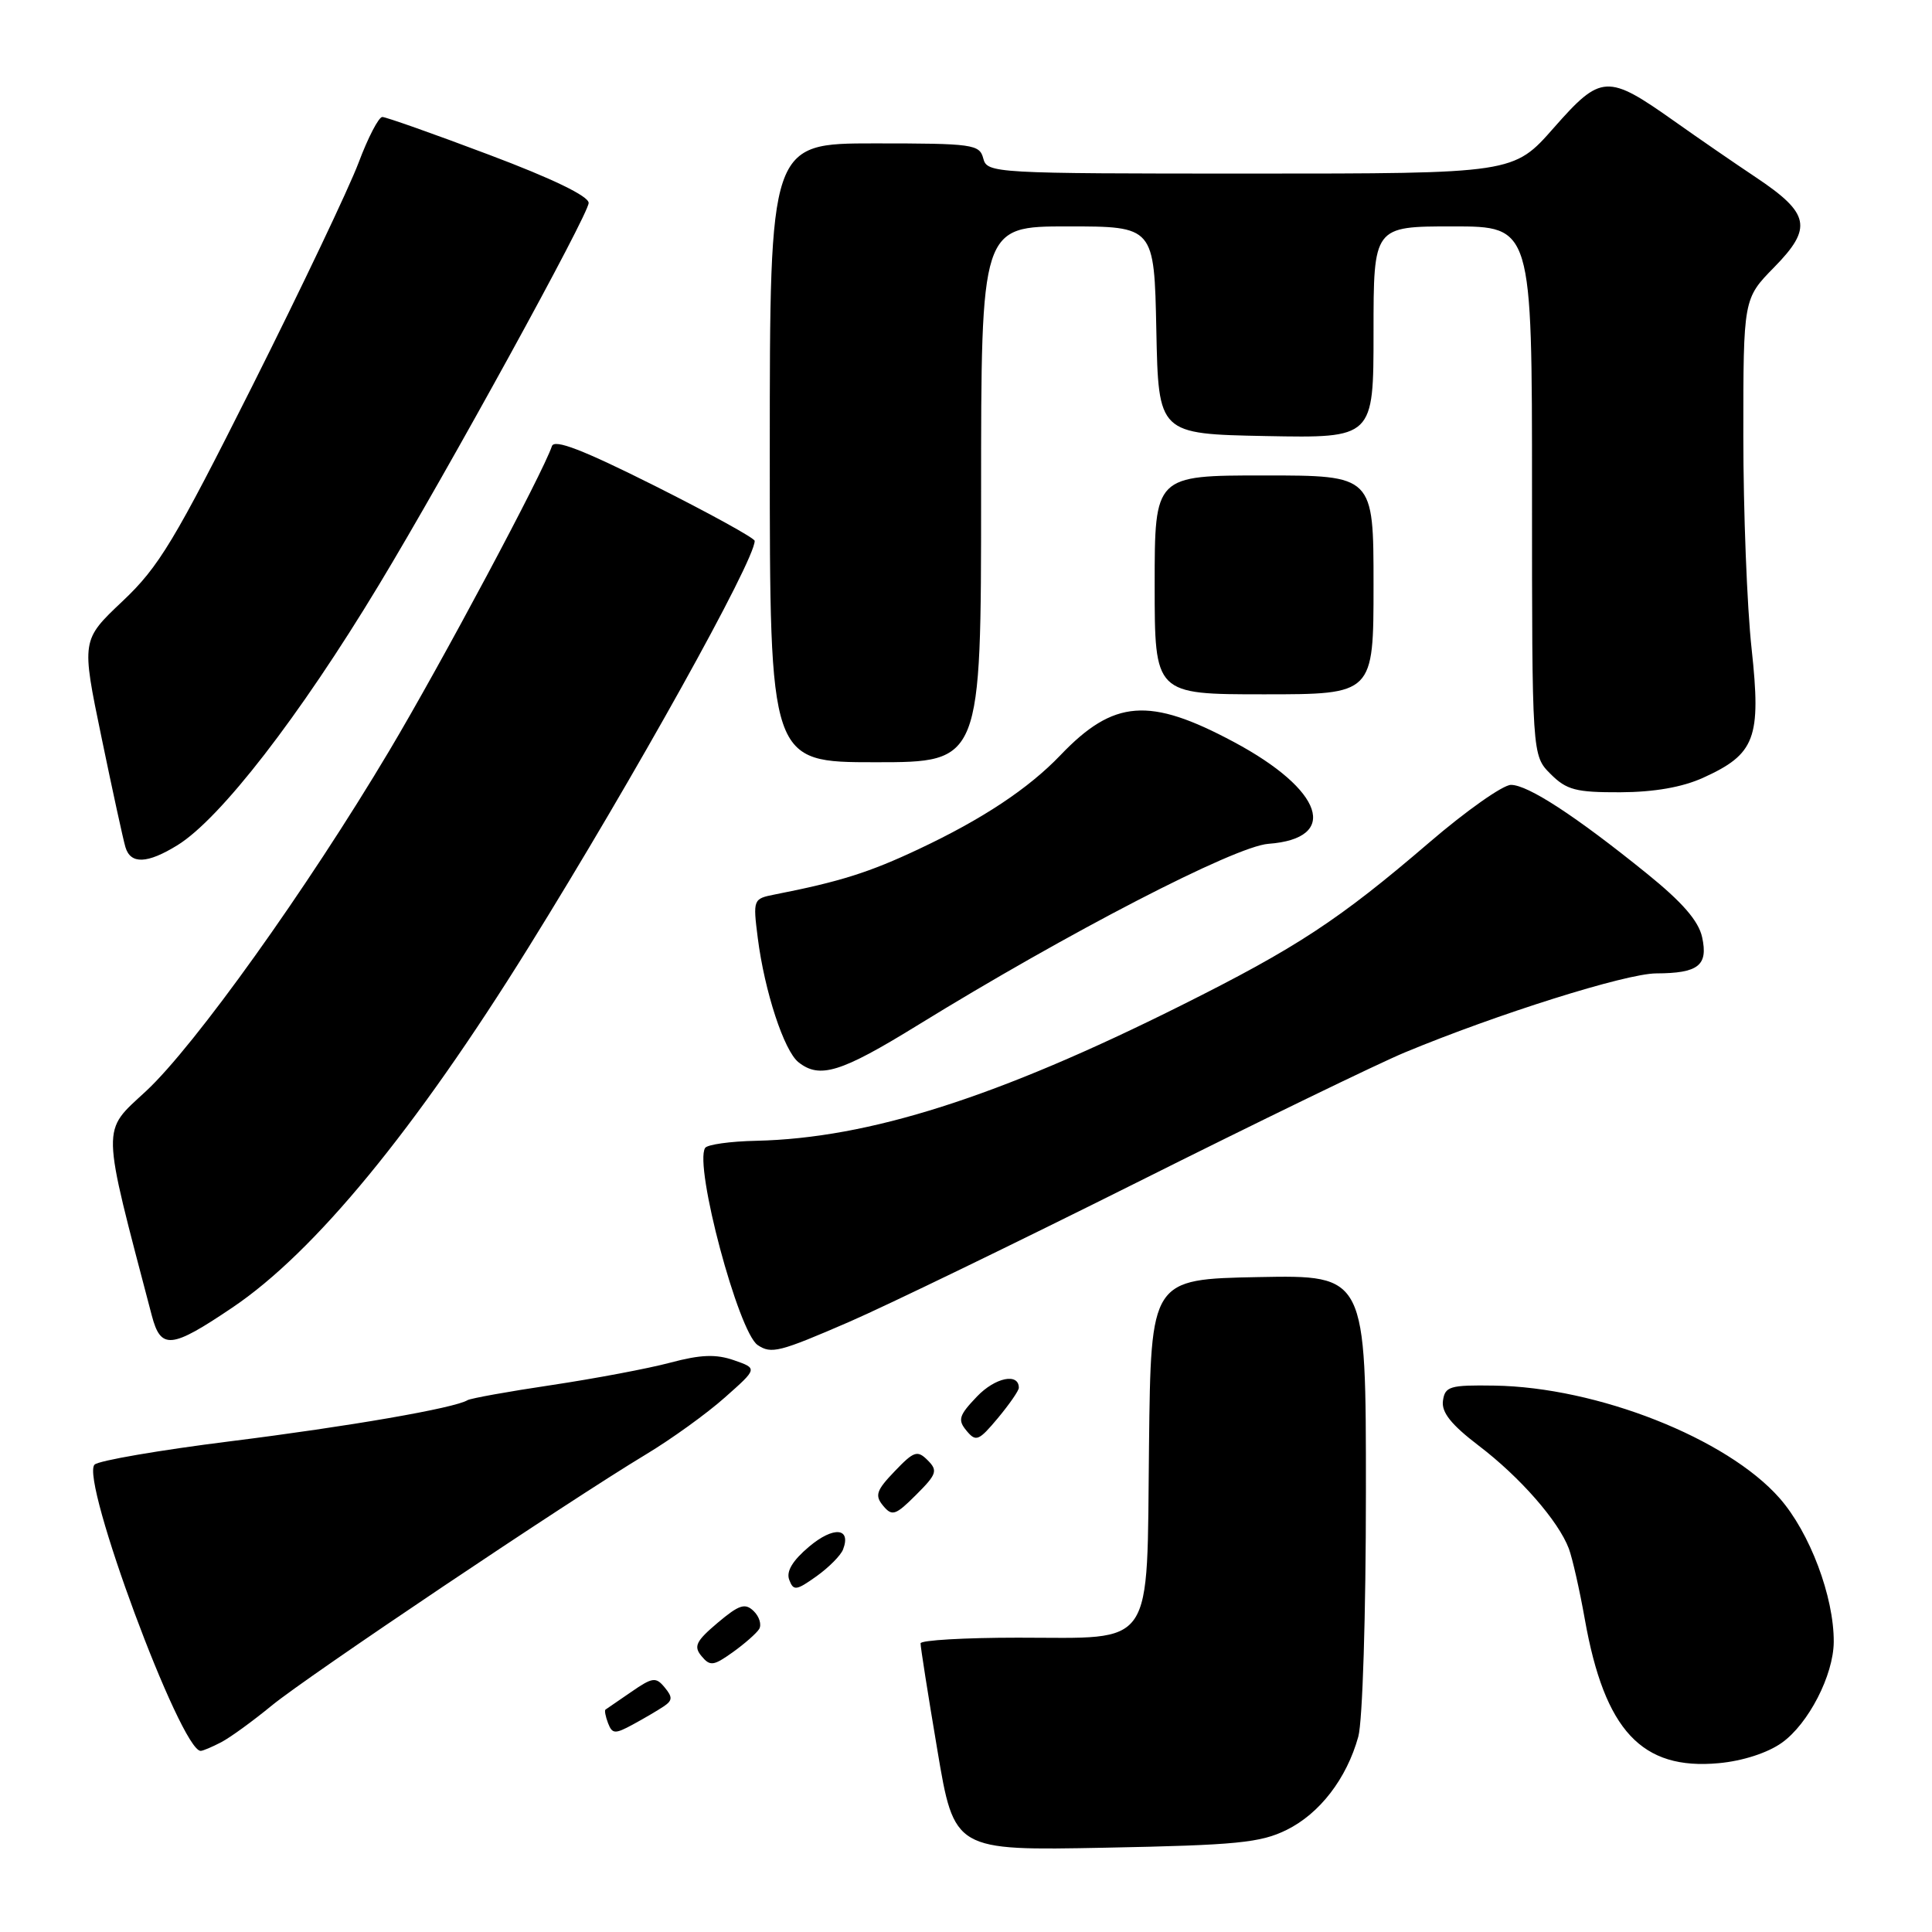 <?xml version="1.0" encoding="UTF-8" standalone="no"?>
<!DOCTYPE svg PUBLIC "-//W3C//DTD SVG 1.1//EN" "http://www.w3.org/Graphics/SVG/1.1/DTD/svg11.dtd" >
<svg xmlns="http://www.w3.org/2000/svg" xmlns:xlink="http://www.w3.org/1999/xlink" version="1.1" viewBox="0 0 256 256">
 <g >
 <path fill="currentColor"
d=" M 170.49 242.47 C 174.88 240.30 178.44 235.67 179.98 230.12 C 180.55 228.08 180.99 213.91 180.99 197.72 C 181.00 168.95 181.00 168.95 166.75 169.22 C 152.50 169.50 152.50 169.50 152.25 191.50 C 151.94 218.86 153.21 217.00 134.89 217.00 C 127.80 217.00 121.99 217.34 121.98 217.75 C 121.96 218.16 122.96 224.51 124.20 231.86 C 126.44 245.22 126.44 245.22 146.47 244.83 C 163.88 244.49 167.02 244.18 170.49 242.47 Z  M 236.11 230.92 C 239.63 228.41 242.95 221.97 242.98 217.57 C 243.02 211.59 239.81 203.07 235.80 198.51 C 228.82 190.58 211.63 183.80 198.00 183.60 C 192.12 183.51 191.47 183.70 191.20 185.60 C 190.98 187.13 192.27 188.76 195.94 191.56 C 201.42 195.73 206.50 201.54 207.88 205.20 C 208.35 206.46 209.31 210.69 210.00 214.58 C 212.62 229.30 217.54 234.58 227.74 233.63 C 230.91 233.34 234.22 232.27 236.11 230.92 Z  M 29.32 230.85 C 30.52 230.22 33.52 228.04 36.00 226.00 C 40.75 222.10 75.22 198.96 85.60 192.71 C 88.96 190.69 93.66 187.30 96.04 185.18 C 100.39 181.33 100.39 181.33 97.26 180.24 C 94.87 179.41 92.86 179.48 88.81 180.56 C 85.89 181.34 78.81 182.67 73.09 183.53 C 67.36 184.38 62.35 185.29 61.95 185.53 C 60.25 186.58 46.31 189.00 30.50 190.98 C 21.15 192.15 13.06 193.54 12.53 194.07 C 10.59 196.00 23.94 232.00 26.59 232.00 C 26.89 232.00 28.11 231.48 29.32 230.85 Z  M 87.94 226.11 C 89.12 225.32 89.14 224.88 88.07 223.59 C 86.91 222.18 86.46 222.24 83.64 224.19 C 81.91 225.38 80.38 226.43 80.23 226.53 C 80.08 226.63 80.23 227.44 80.57 228.33 C 81.13 229.77 81.49 229.79 83.85 228.51 C 85.31 227.72 87.15 226.64 87.94 226.11 Z  M 100.59 215.86 C 100.94 215.28 100.62 214.21 99.87 213.48 C 98.73 212.37 97.94 212.63 95.09 215.03 C 92.22 217.46 91.88 218.15 92.95 219.44 C 94.09 220.81 94.54 220.75 97.08 218.94 C 98.65 217.82 100.23 216.43 100.59 215.86 Z  M 111.71 205.31 C 112.82 202.42 110.44 202.22 107.22 204.93 C 105.01 206.79 104.15 208.23 104.58 209.34 C 105.14 210.82 105.51 210.77 108.18 208.87 C 109.82 207.70 111.41 206.10 111.71 205.31 Z  M 122.92 193.49 C 121.56 192.13 121.10 192.28 118.55 194.95 C 116.11 197.49 115.89 198.16 117.02 199.52 C 118.21 200.95 118.66 200.80 121.39 198.07 C 124.13 195.34 124.29 194.86 122.92 193.49 Z  M 135.00 183.89 C 135.00 181.88 131.87 182.52 129.46 185.04 C 127.06 187.55 126.87 188.14 128.07 189.58 C 129.32 191.09 129.69 190.93 132.22 187.91 C 133.75 186.07 135.00 184.27 135.00 183.89 Z  M 112.58 175.13 C 117.48 173.00 134.61 164.70 150.63 156.69 C 166.65 148.67 182.62 140.92 186.13 139.46 C 198.40 134.36 215.44 129.00 219.45 128.98 C 225.05 128.96 226.36 127.93 225.54 124.18 C 225.06 122.01 222.91 119.54 218.18 115.72 C 208.78 108.12 202.46 104.00 200.21 104.00 C 199.15 104.00 194.28 107.43 189.39 111.63 C 177.42 121.90 171.81 125.58 156.50 133.23 C 132.13 145.41 115.14 150.82 100.22 151.16 C 96.76 151.23 93.71 151.66 93.43 152.11 C 91.96 154.49 97.84 176.52 100.40 178.23 C 102.21 179.44 103.26 179.17 112.58 175.13 Z  M 30.79 173.26 C 41.68 165.93 54.99 149.74 70.05 125.50 C 84.09 102.90 100.00 74.30 100.00 71.67 C 100.00 71.31 94.05 68.04 86.79 64.39 C 77.19 59.58 73.45 58.14 73.13 59.12 C 71.93 62.70 58.46 87.94 51.57 99.50 C 40.67 117.80 25.80 138.59 19.35 144.58 C 13.40 150.10 13.36 148.59 20.11 174.30 C 21.31 178.87 22.67 178.74 30.79 173.26 Z  M 121.49 135.91 C 141.48 123.59 163.62 112.14 168.07 111.81 C 177.55 111.11 175.37 104.67 163.50 98.32 C 152.29 92.32 147.57 92.68 140.50 100.08 C 136.27 104.50 130.16 108.55 121.74 112.51 C 115.19 115.60 111.30 116.83 102.63 118.53 C 99.80 119.09 99.76 119.17 100.41 124.30 C 101.31 131.37 103.89 139.23 105.80 140.75 C 108.61 142.98 111.42 142.11 121.49 135.91 Z  M 23.52 111.99 C 29.21 108.47 39.67 94.96 50.21 77.50 C 59.31 62.44 78.00 28.40 78.00 26.89 C 78.00 25.99 73.19 23.66 64.76 20.49 C 57.48 17.74 51.13 15.50 50.66 15.50 C 50.18 15.50 48.76 18.23 47.51 21.57 C 46.25 24.91 39.94 38.18 33.47 51.07 C 23.13 71.67 21.05 75.12 16.24 79.66 C 10.78 84.82 10.78 84.82 13.44 97.66 C 14.90 104.72 16.33 111.29 16.62 112.25 C 17.30 114.55 19.52 114.46 23.52 111.99 Z  M 225.67 103.06 C 232.59 99.92 233.38 97.81 232.10 85.99 C 231.49 80.45 231.00 67.74 231.00 57.75 C 231.00 39.58 231.00 39.58 235.10 35.40 C 240.21 30.19 239.82 28.28 232.68 23.51 C 229.83 21.61 224.98 18.27 221.89 16.08 C 212.98 9.77 212.16 9.82 205.90 16.92 C 200.56 23.00 200.56 23.00 165.68 23.00 C 131.65 23.00 130.80 22.95 130.29 21.00 C 129.80 19.12 128.93 19.00 115.88 19.00 C 102.00 19.00 102.00 19.00 102.00 60.00 C 102.00 101.00 102.00 101.00 116.00 101.00 C 130.00 101.00 130.00 101.00 130.00 65.50 C 130.00 30.00 130.00 30.00 141.47 30.00 C 152.94 30.00 152.94 30.00 153.22 43.75 C 153.50 57.50 153.50 57.50 167.75 57.78 C 182.00 58.05 182.00 58.05 182.00 44.03 C 182.00 30.00 182.00 30.00 192.50 30.00 C 203.00 30.00 203.00 30.00 203.00 65.05 C 203.00 100.09 203.00 100.09 205.45 102.55 C 207.58 104.68 208.81 105.00 214.70 104.98 C 219.20 104.96 222.91 104.31 225.67 103.06 Z  M 182.00 77.50 C 182.00 63.00 182.00 63.00 167.50 63.00 C 153.00 63.00 153.00 63.00 153.00 77.50 C 153.00 92.00 153.00 92.00 167.50 92.00 C 182.00 92.00 182.00 92.00 182.00 77.50 Z "/>
</g>
</svg>